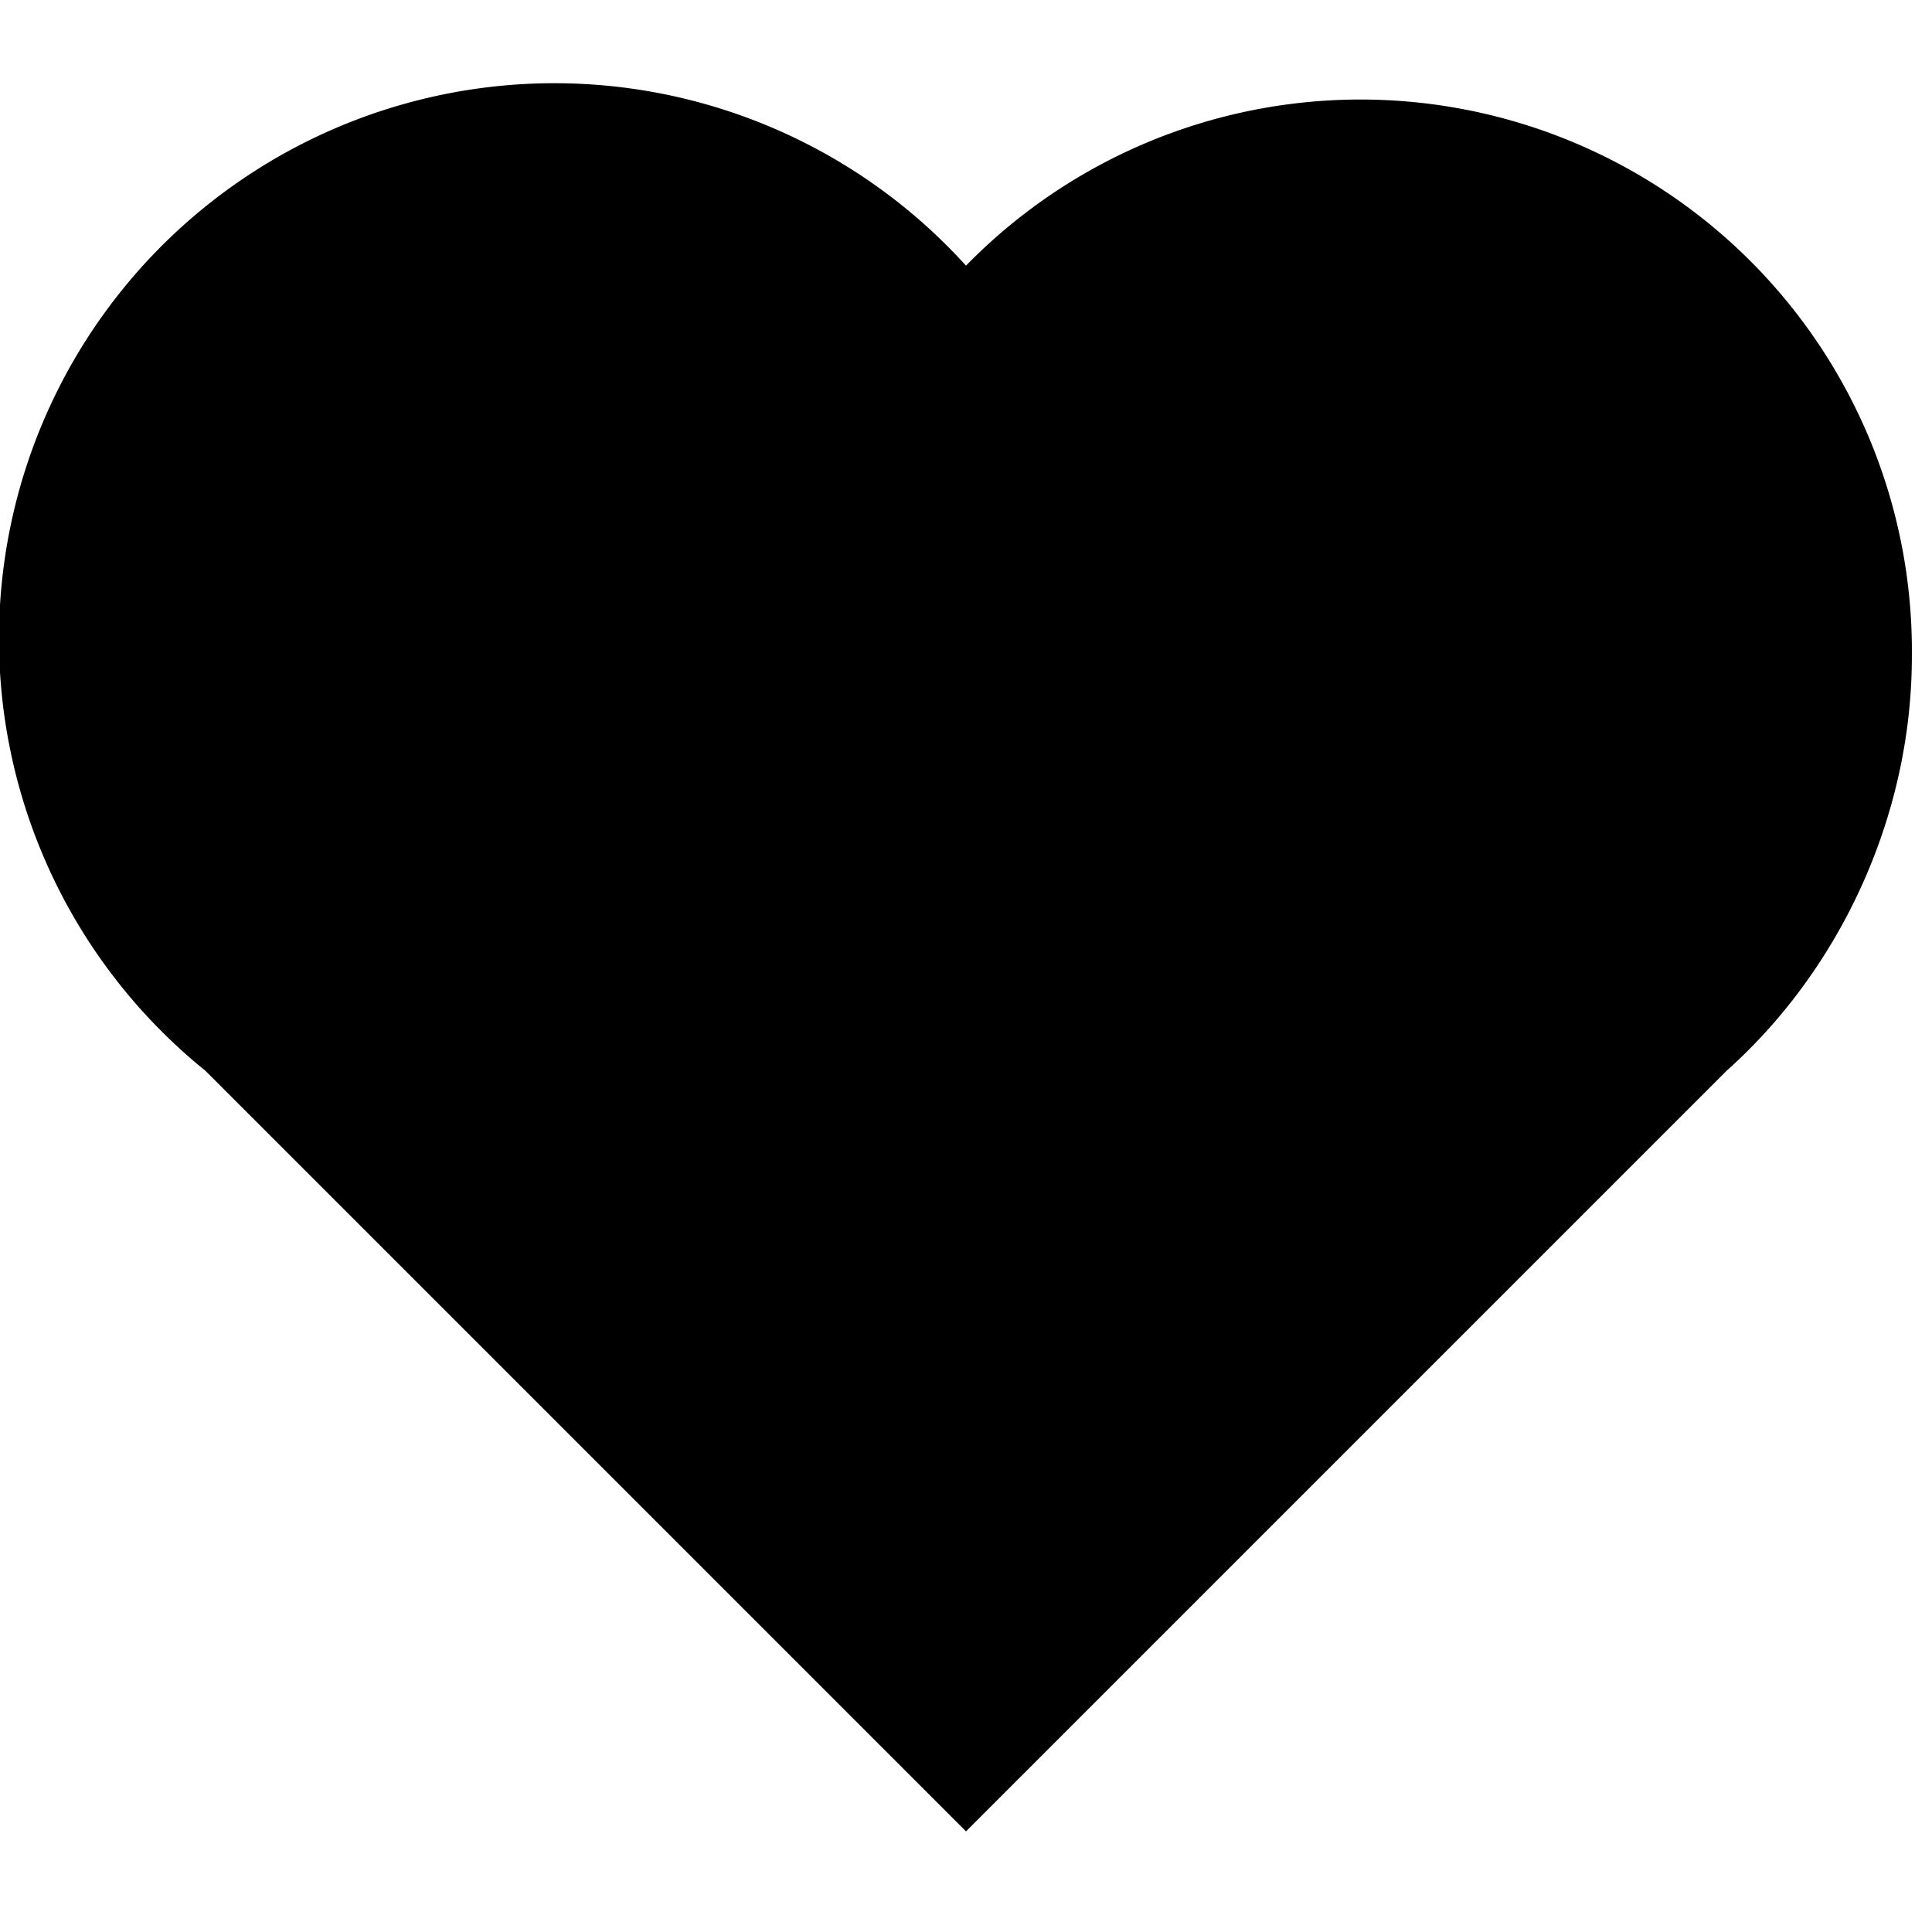 <svg width="48" height="48" viewBox="0 0 48 48" xmlns="http://www.w3.org/2000/svg"><title>heart-fill</title><path d="M42.9 26.6L24 45.5 5.1 26.6A13.8 13.8 0 1 1 24 6.6a13.7 13.7 0 0 1 23.5 9.7c0 4-1.8 7.8-4.6 10.3z" fill="currentColor" fill-rule="evenodd"/></svg>